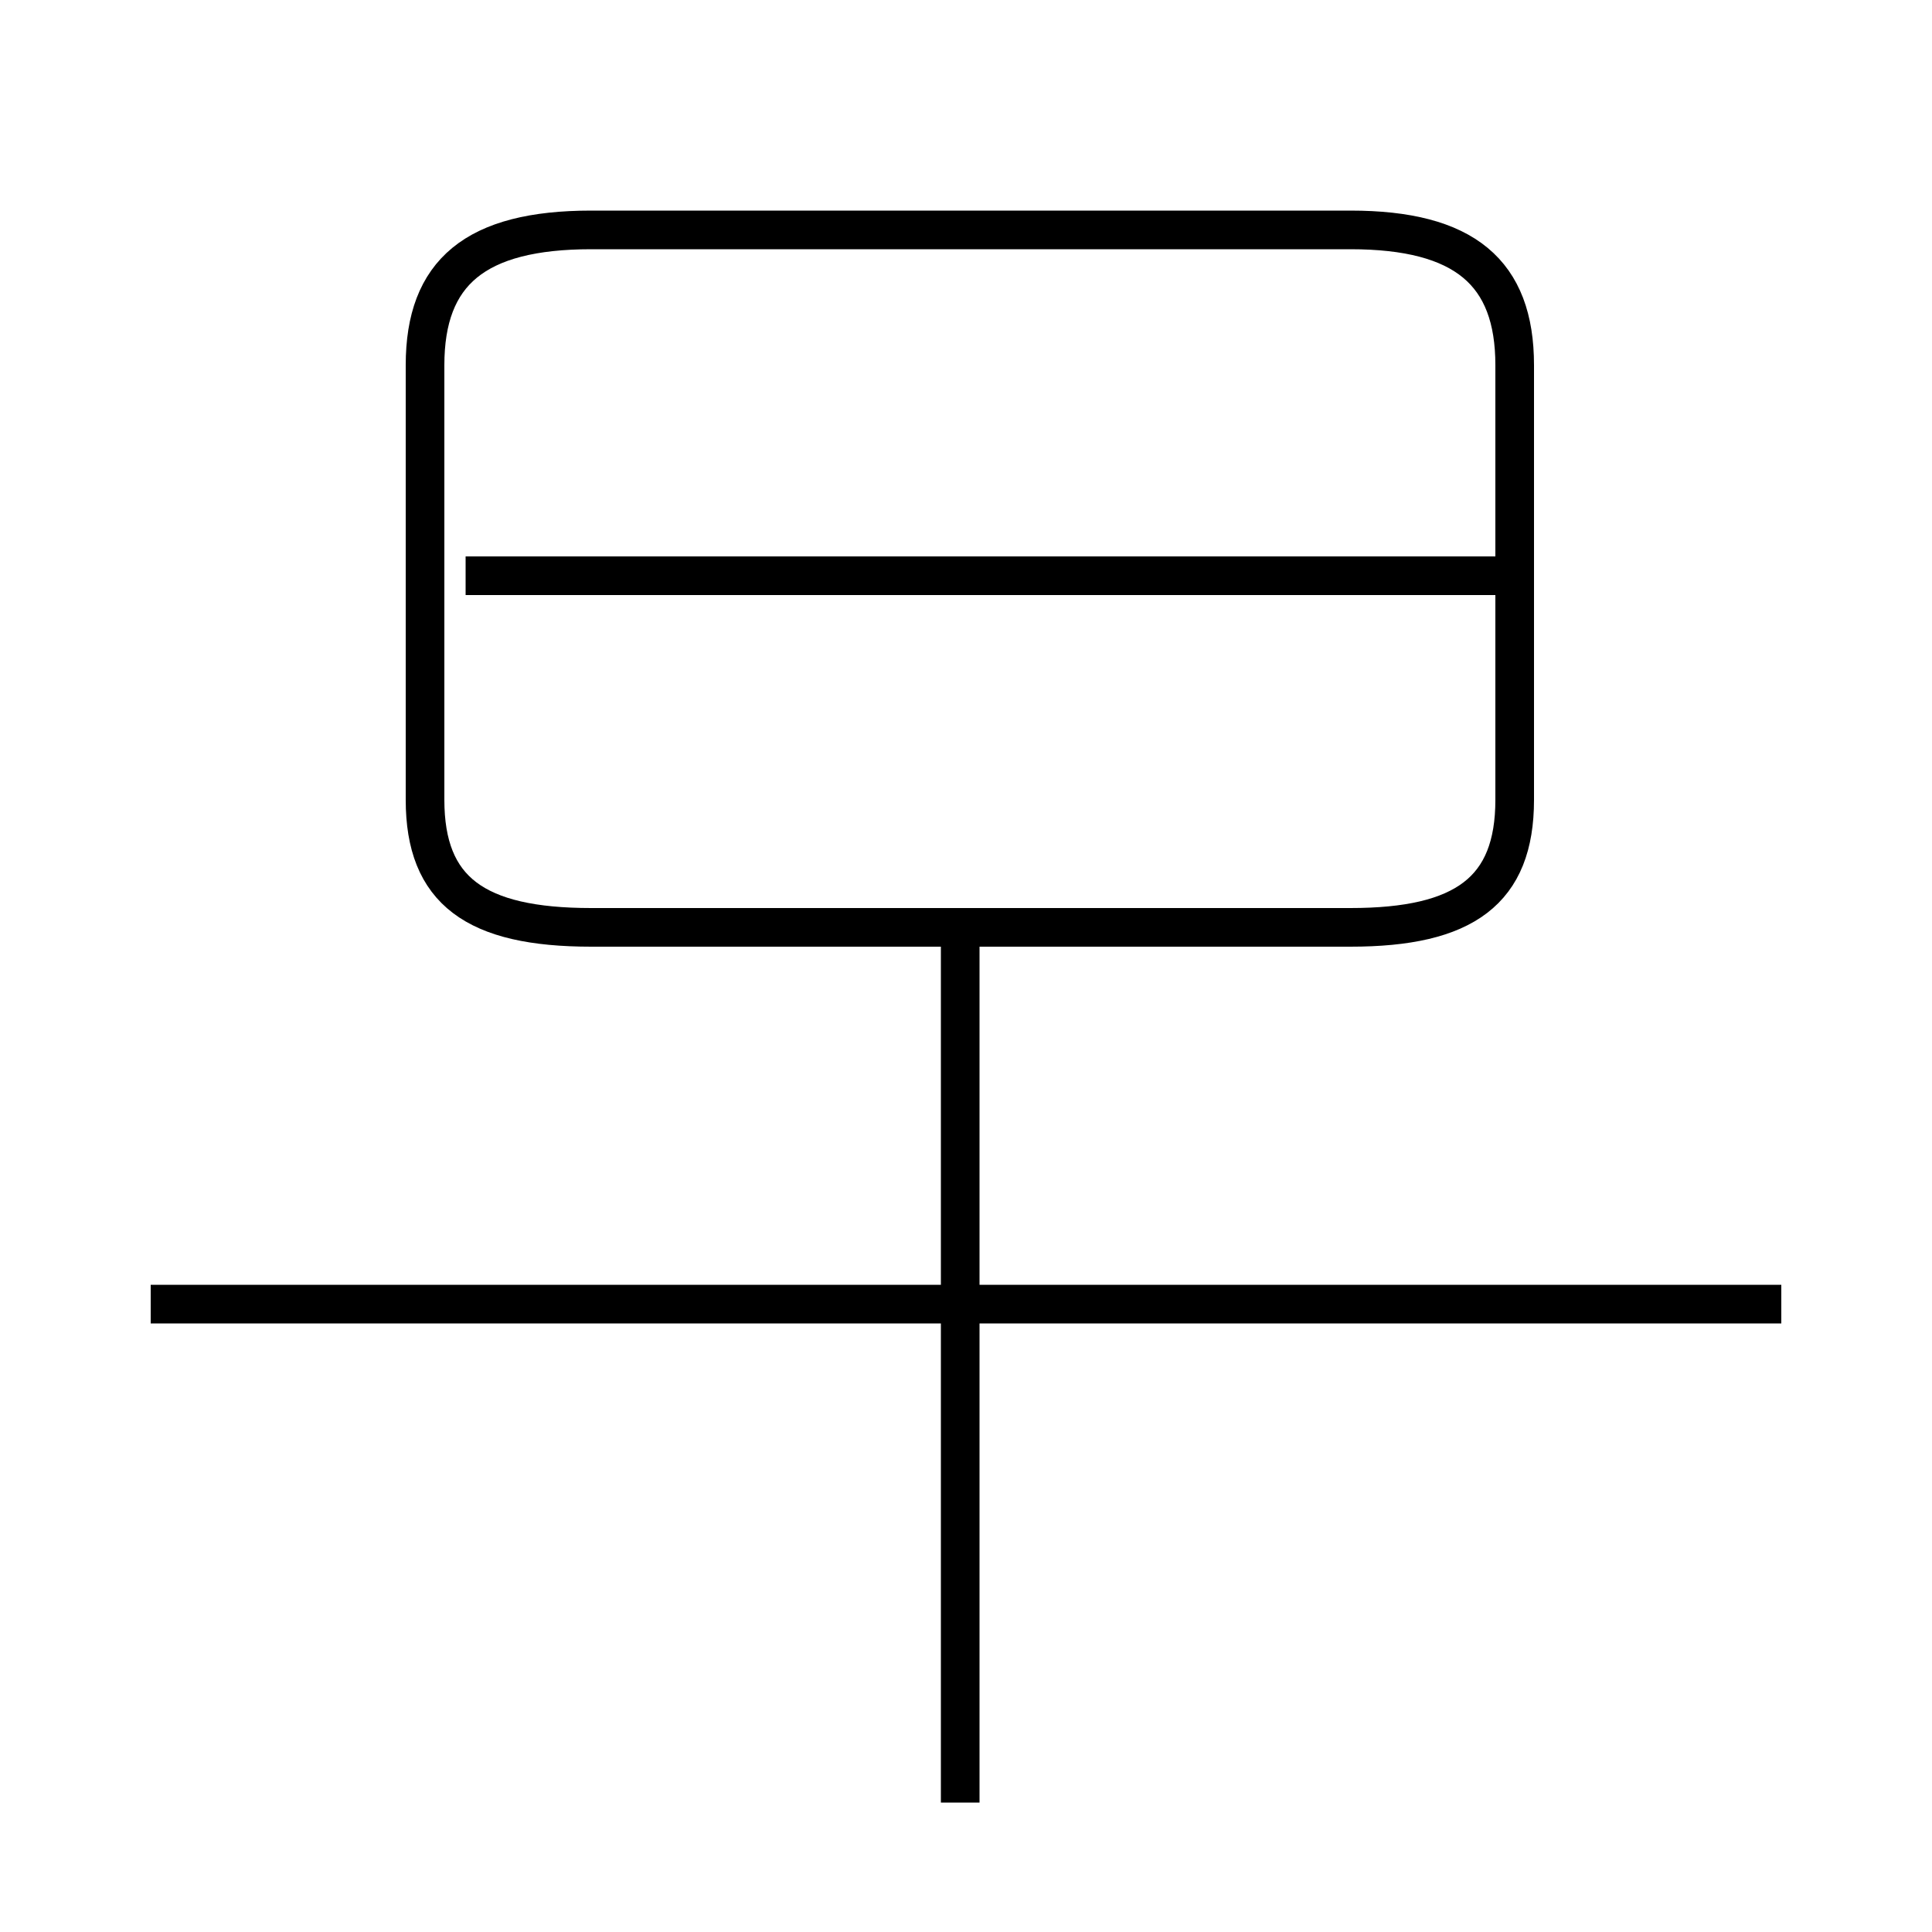 <?xml version='1.0' encoding='utf8'?>
<svg viewBox="0.0 -6.0 50.0 50.0" version="1.1" xmlns="http://www.w3.org/2000/svg">
<rect x="0.0" y="-6.0" width="50.0" height="50.0" fill="#808080" stroke="none"/>
<rect x="-1000" y="-1000" width="2000" height="2000" stroke="white" fill="white"/>
<g style="fill:white;stroke:#000000;  stroke-width:1">
<path d="M 15.3 -20.0 L 34.95 -20.0 C 37.9 -20.0 39.2 -20.95 39.2 -23.3 L 39.2 -34.55 C 39.2 -36.95 37.9 -38.05 34.95 -38.05 L 15.3 -38.05 C 12.3 -38.05 11.0 -36.95 11.0 -34.55 L 11.0 -23.3 C 11.0 -20.95 12.3 -20.0 15.3 -20.0 Z M 24.85 2.65 L 24.85 -19.7 M 46.1 -10.25 L 3.9 -10.25 M 39.15 -29.1 L 12.05 -29.1" transform="translate(0.0 38.0)" />
</g>
</svg>